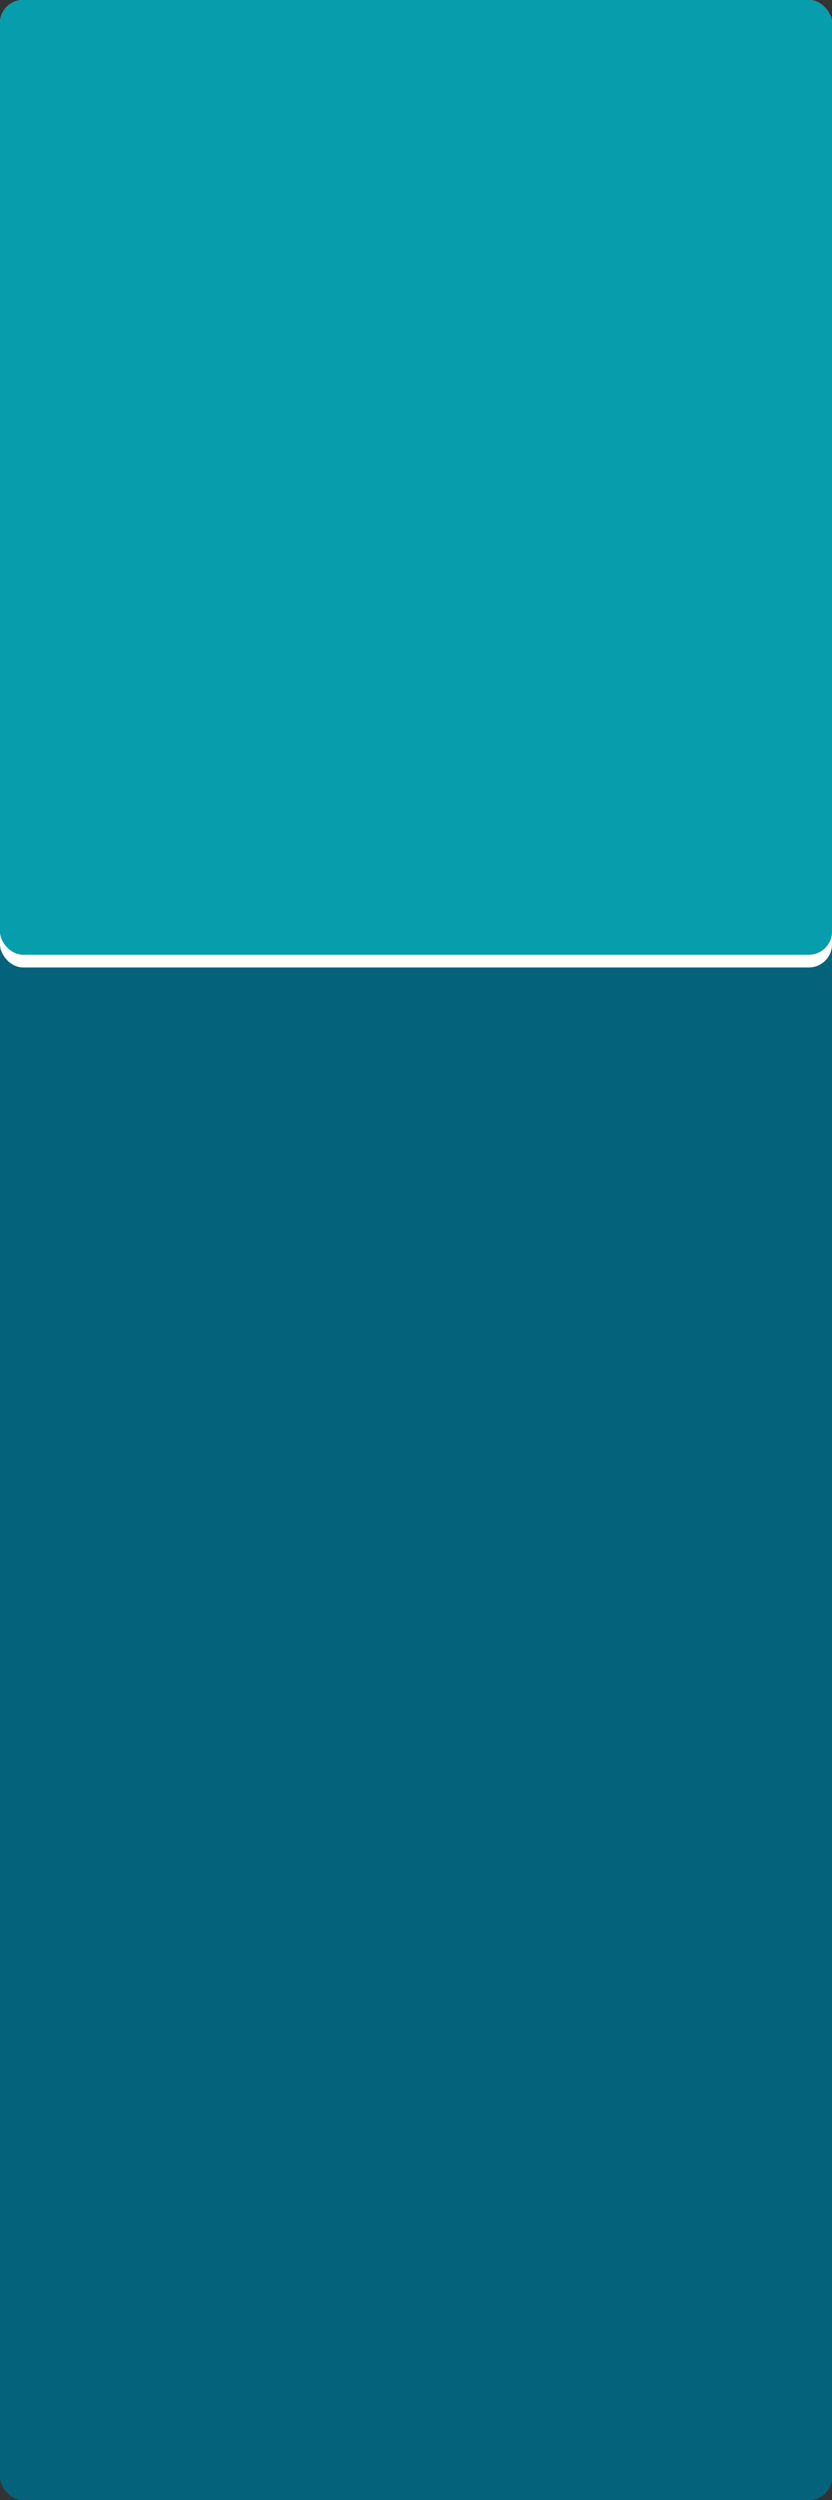 <svg width="1440" height="4326" viewBox="0 0 1440 4326" fill="none" xmlns="http://www.w3.org/2000/svg">
<rect x="0" y="0" width="1440" height="4326" fill="#333333" stroke="none"/>
<rect width="1440" height="4326" rx="40" fill="#05627B"/>
<rect width="1440" height="1674" rx="40" fill="white"/>
<rect width="1440" height="1652" rx="40" fill="#069DAD"/>
</svg>
